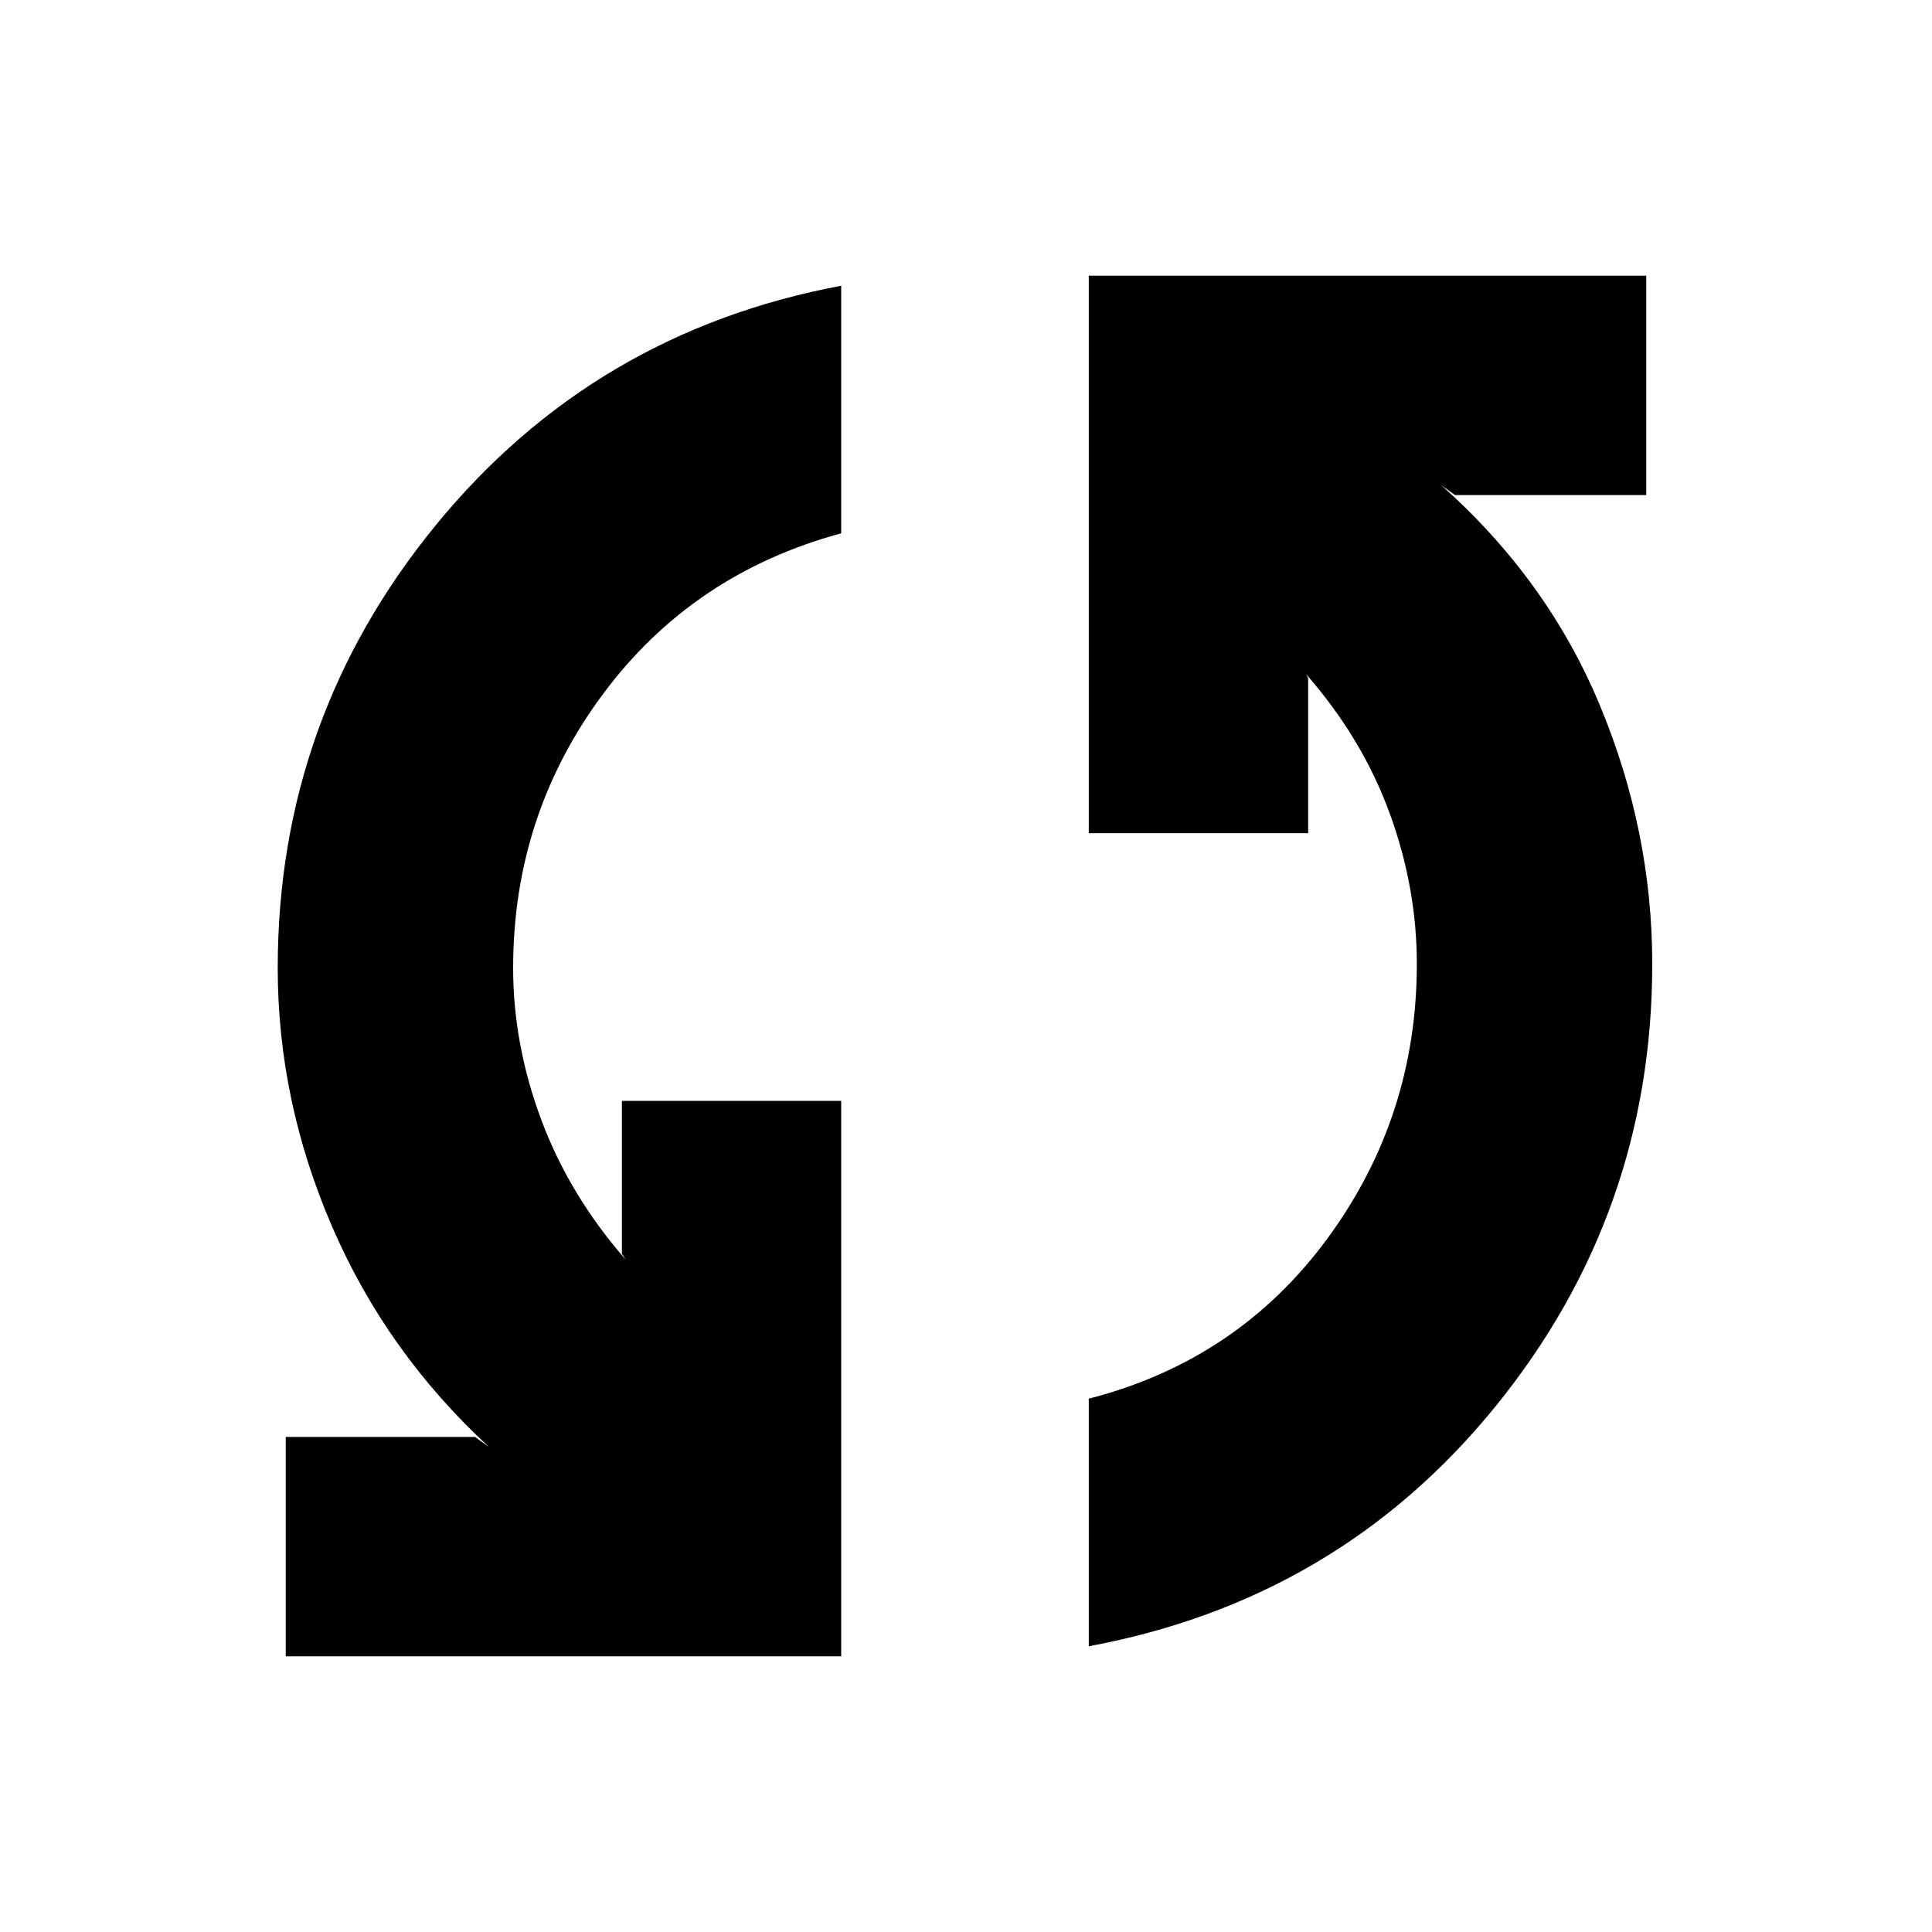 <svg xmlns="http://www.w3.org/2000/svg" height="20" width="20"><path d="M11.271 2.854H17.042V5.125H15.062L14.917 5.021Q16.021 6 16.562 7.302Q17.104 8.604 17.104 9.979Q17.104 12.562 15.479 14.562Q13.854 16.562 11.271 17.042V14.479Q12.812 14.083 13.74 12.823Q14.667 11.562 14.667 9.979Q14.667 9.188 14.385 8.417Q14.104 7.646 13.521 6.979L13.542 7.021V8.625H11.271ZM8.708 17.146H2.958V14.875H4.917L5.062 14.979Q4 14 3.438 12.698Q2.875 11.396 2.875 10.021Q2.875 7.438 4.51 5.438Q6.146 3.438 8.708 2.958V5.521Q7.167 5.938 6.24 7.188Q5.312 8.438 5.312 10.021Q5.312 10.812 5.604 11.594Q5.896 12.375 6.479 13.042L6.438 12.979V11.396H8.708Z"/></svg>